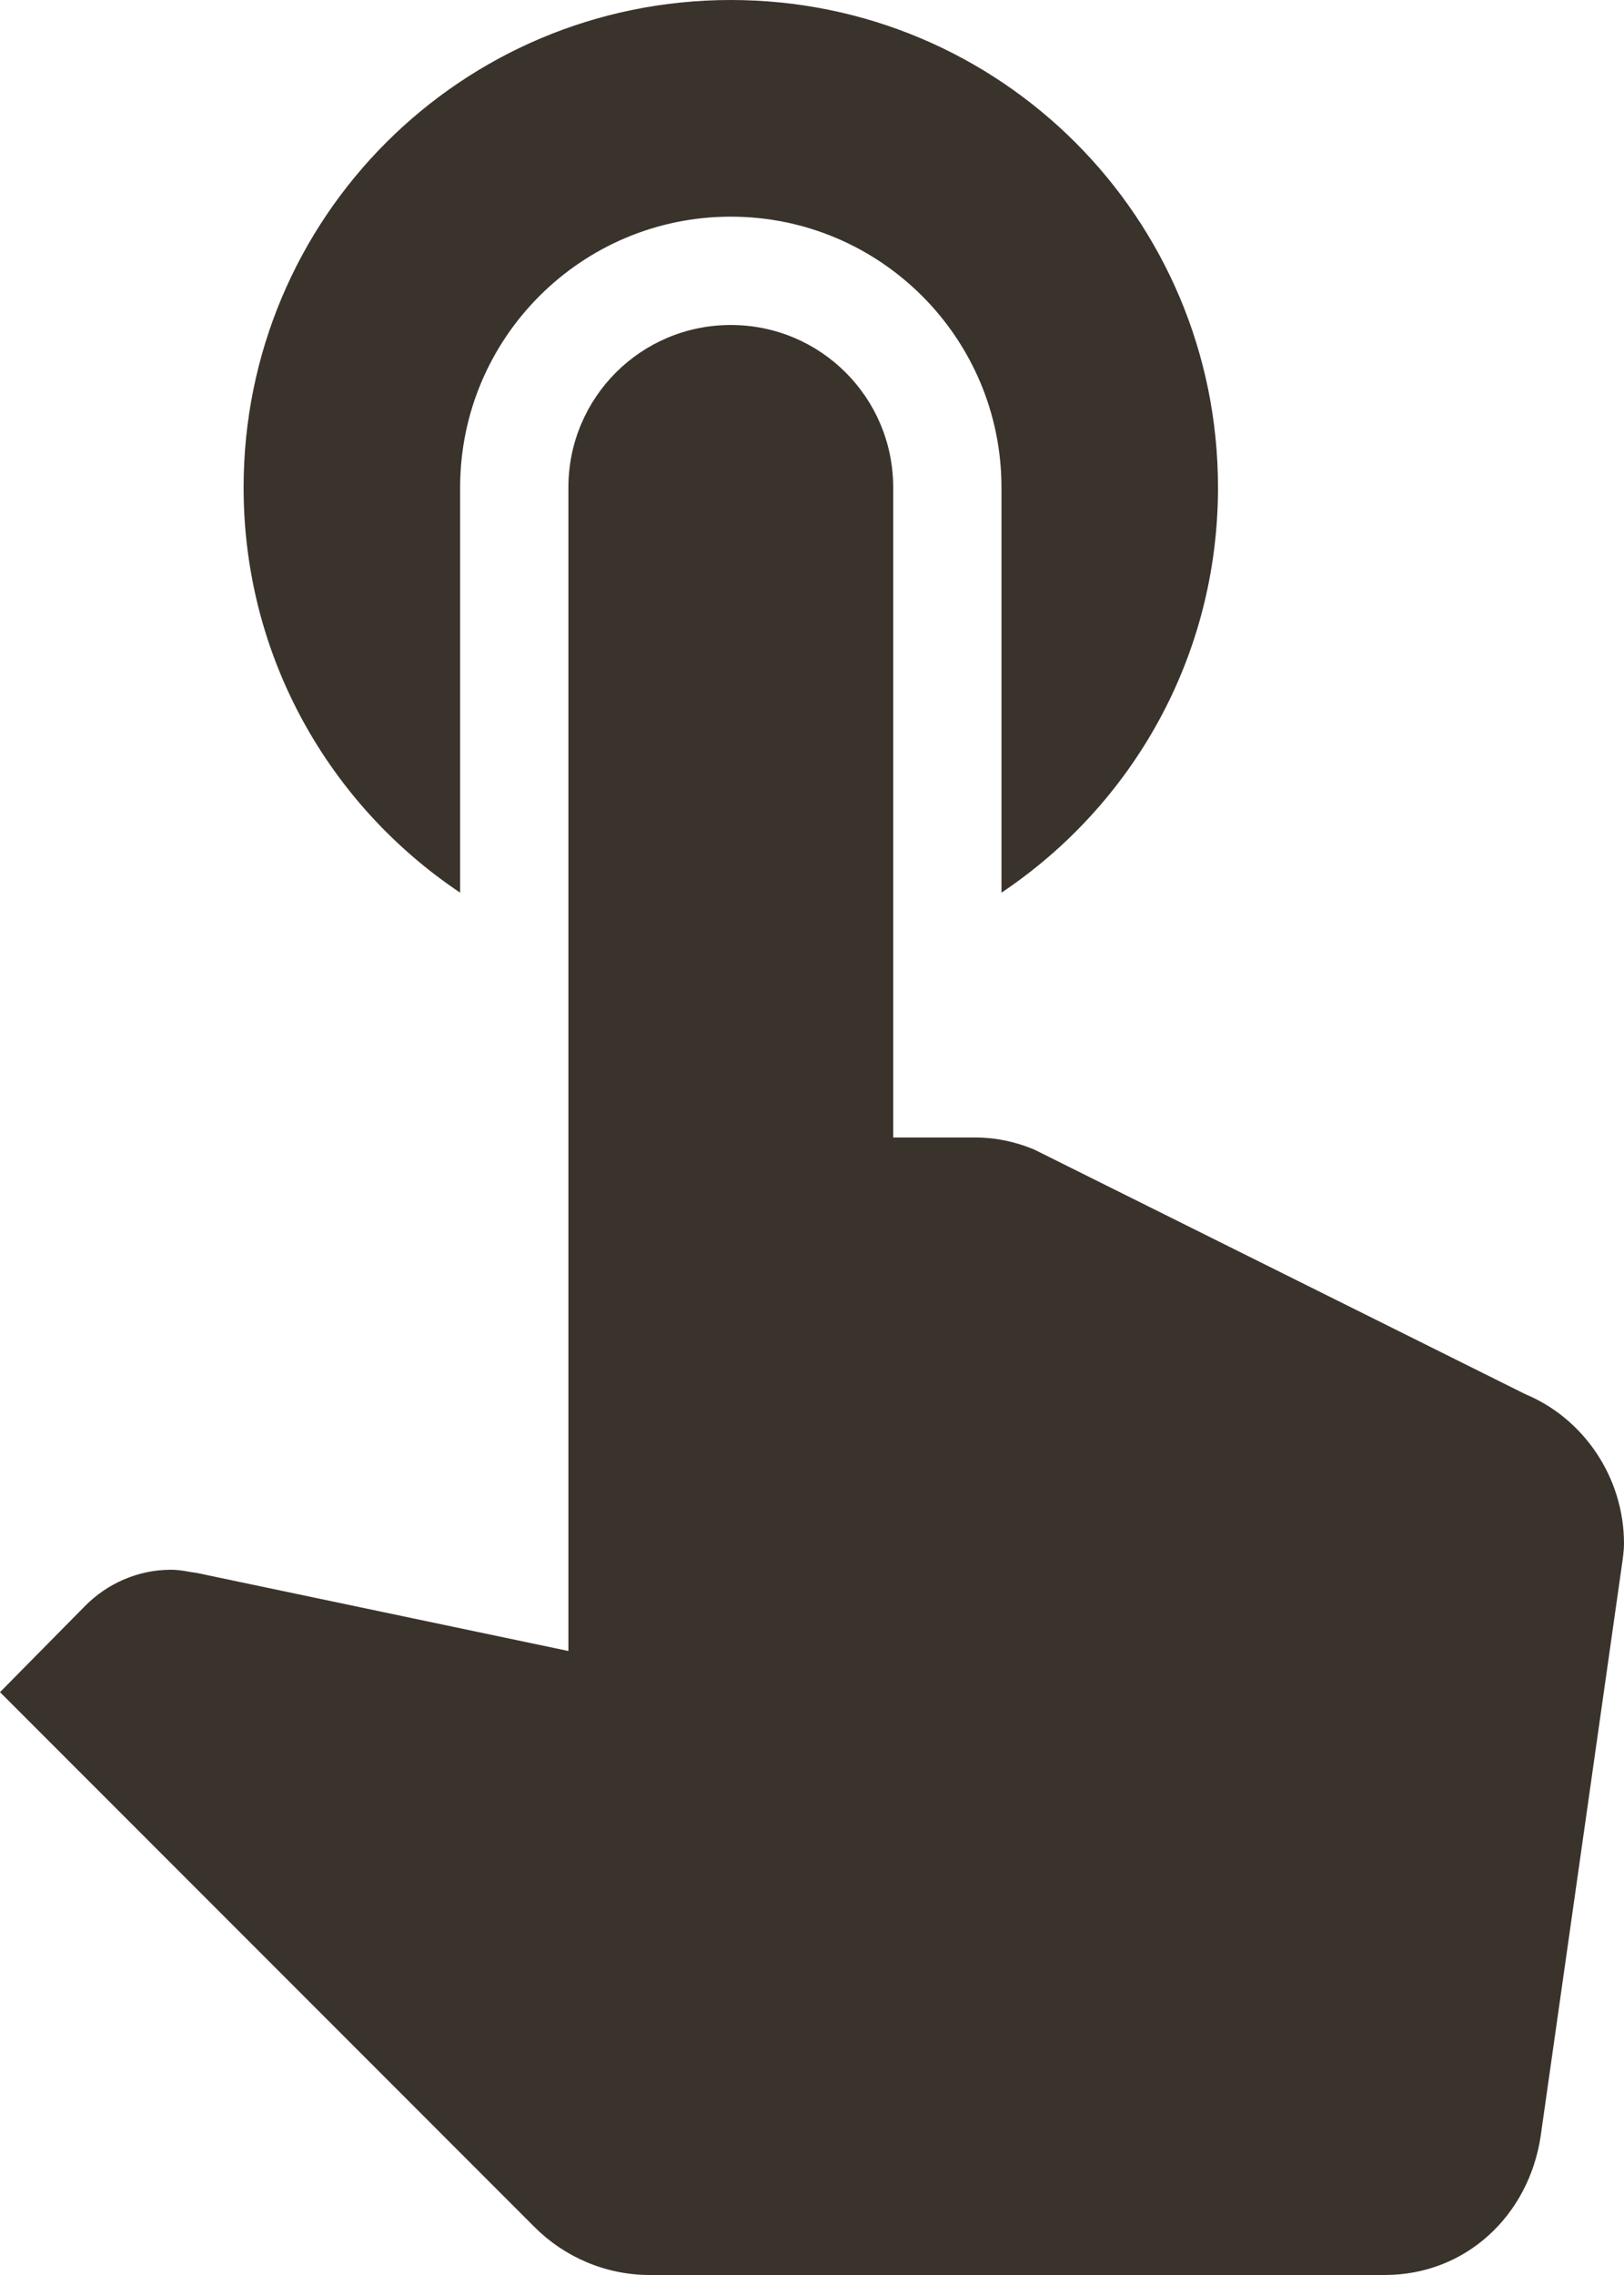<svg width="15" height="21" viewBox="0 0 15 21" fill="none" xmlns="http://www.w3.org/2000/svg">
<path d="M4.25 8.24V4.5C4.25 3.12 5.37 2 6.75 2C8.13 2 9.25 3.12 9.25 4.5V8.24C10.46 7.43 11.25 6.06 11.25 4.5C11.25 2.01 9.24 0 6.75 0C4.26 0 2.25 2.01 2.25 4.5C2.25 6.06 3.04 7.43 4.25 8.24ZM14.09 12.87L9.55 10.61C9.38 10.54 9.2 10.5 9.01 10.5H8.25V4.5C8.25 3.67 7.58 3 6.75 3C5.92 3 5.25 3.67 5.25 4.5V15.24L1.82 14.52C1.74 14.51 1.67 14.49 1.58 14.49C1.27 14.49 0.99 14.62 0.79 14.82L0 15.62L4.94 20.56C5.21 20.83 5.59 21 6 21H12.79C13.54 21 14.12 20.45 14.23 19.72L14.98 14.45C14.99 14.38 15 14.31 15 14.25C15 13.63 14.62 13.09 14.09 12.87Z" fill="#3A332C"/>
</svg>
